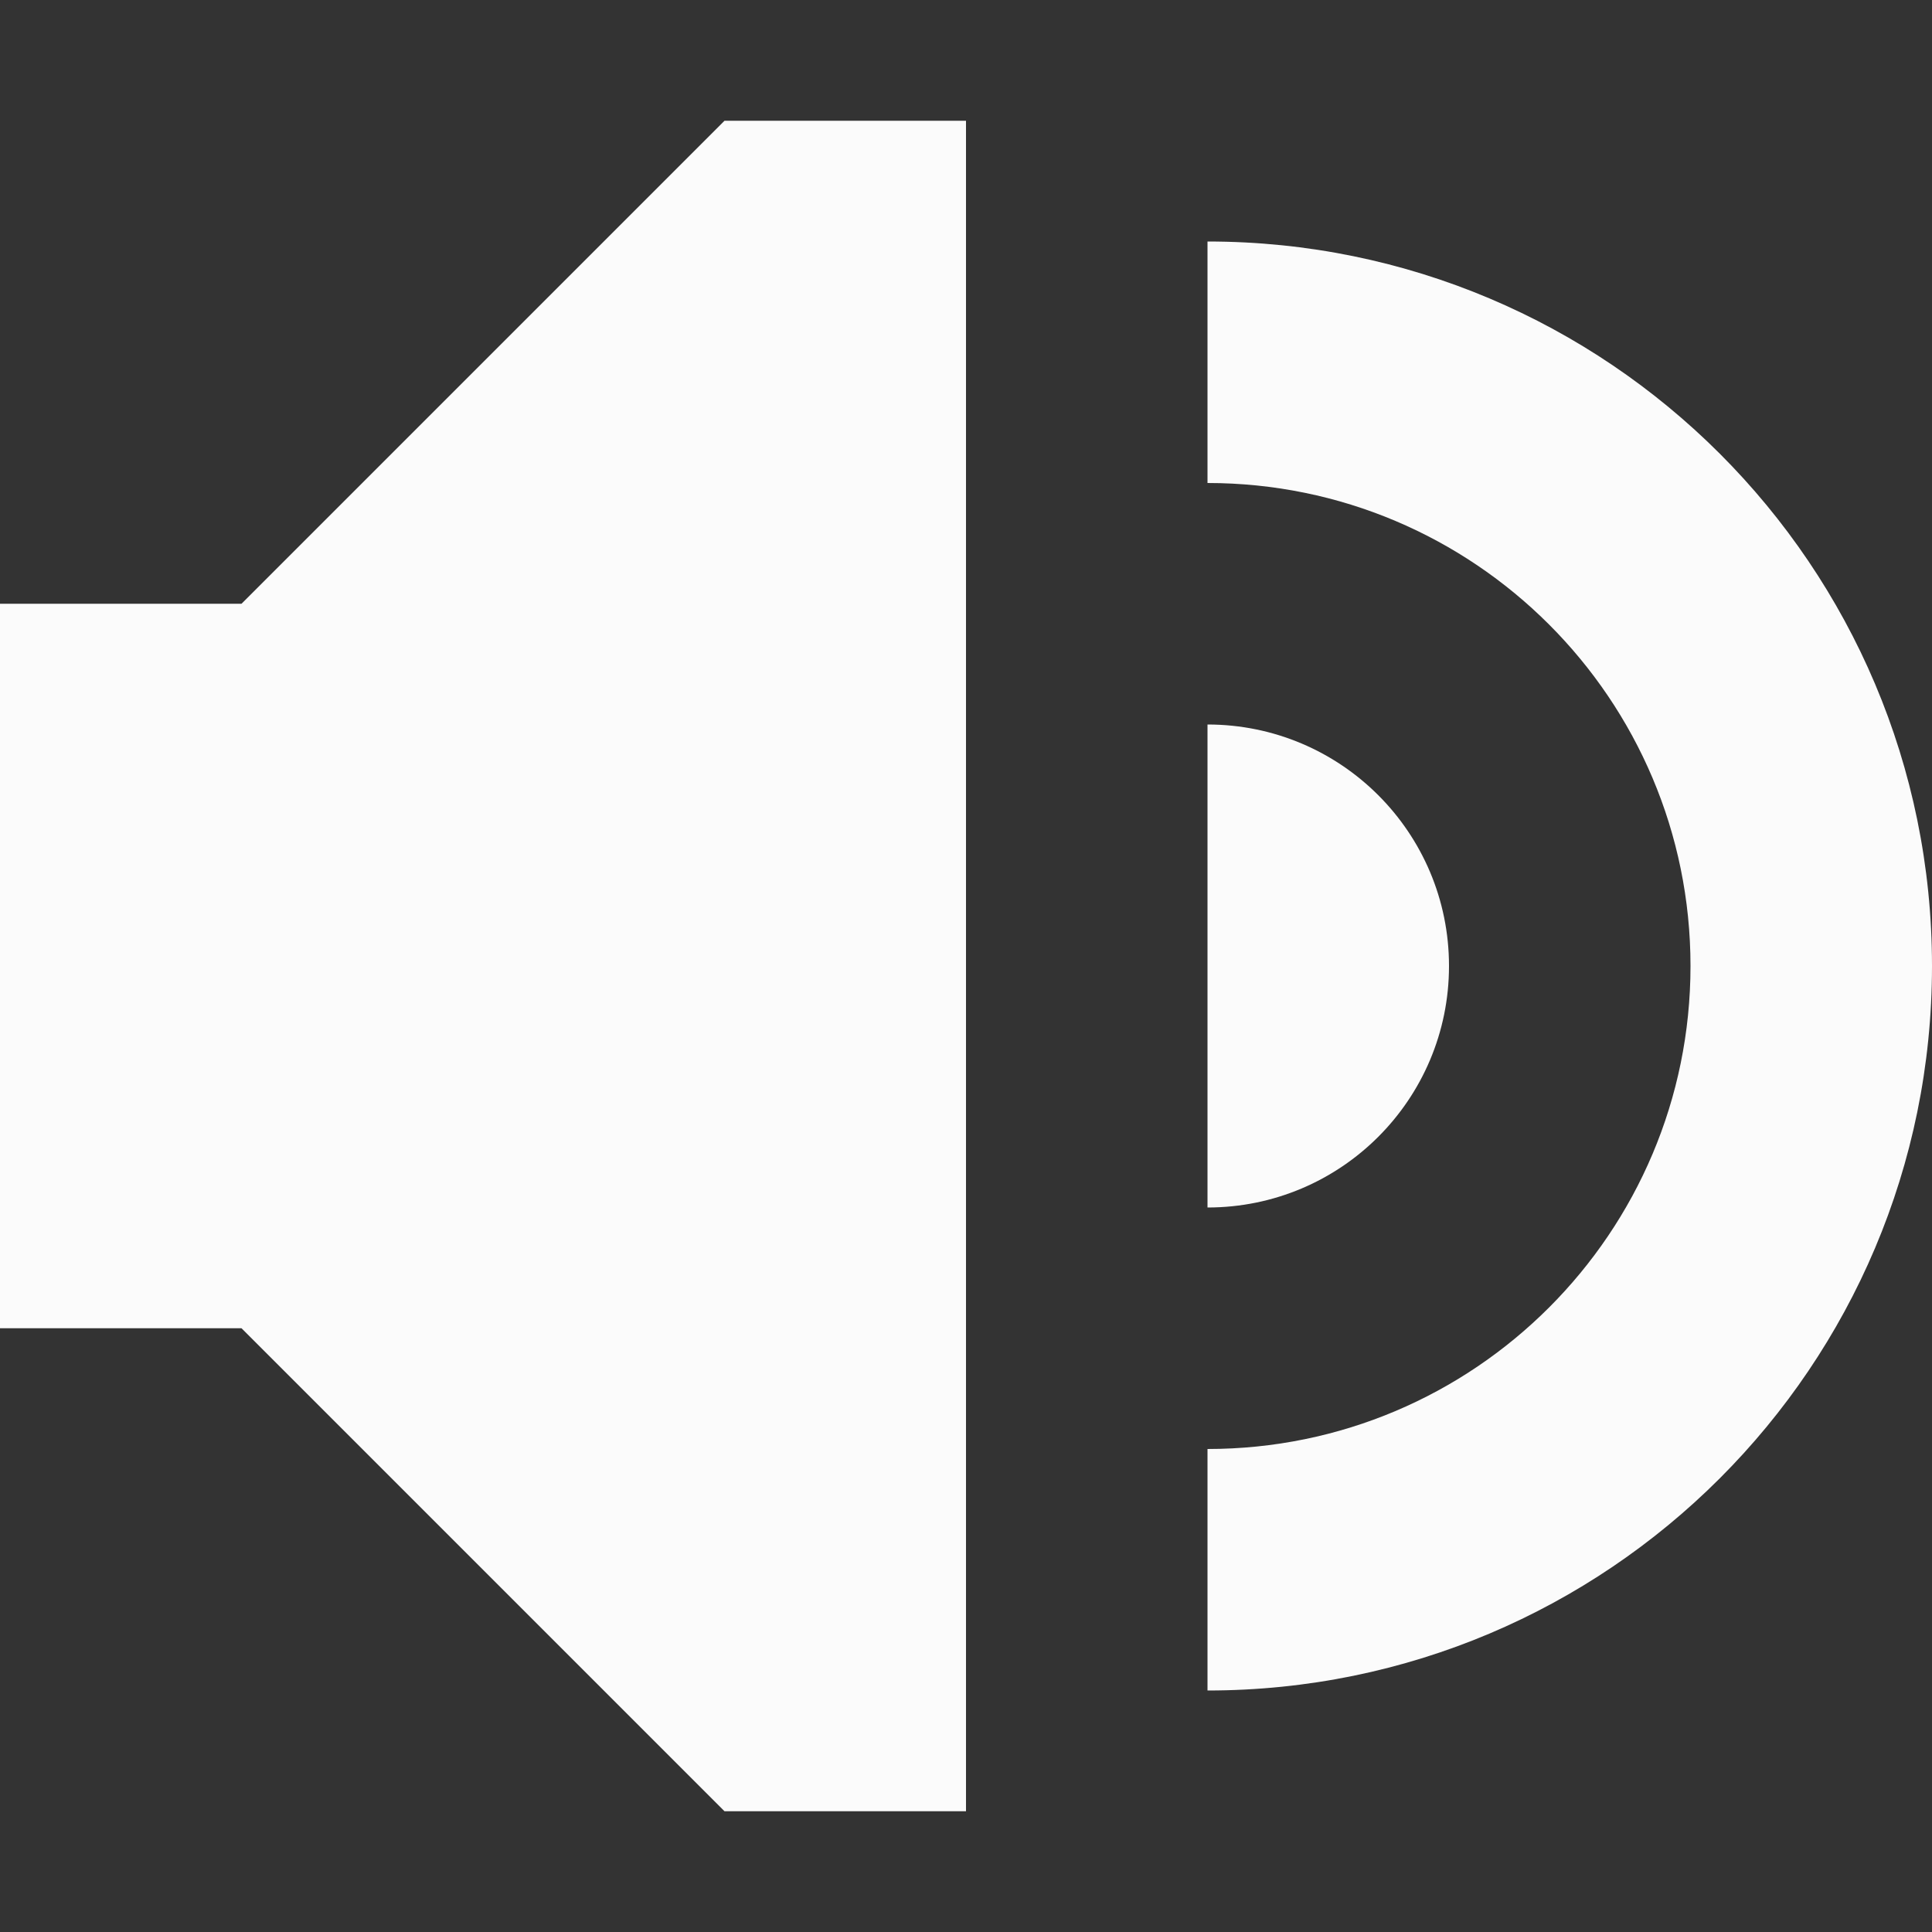 <svg viewBox="0 0 16 16" fill="none" xmlns="http://www.w3.org/2000/svg"><rect x="0" y="0" width="16" height="16" fill="#333333" stroke="none"/><g id="SVGRepo_bgCarrier" stroke-width="0"></g><g id="SVGRepo_tracerCarrier" stroke-linecap="round" stroke-linejoin="round"></g><g id="SVGRepo_iconCarrier"> <path d="M6 1H8V15H6L2 11H0V5H2L6 1Z" fill="#fbfbfb"></path> <path d="M14 8C14 5.791 12.209 4 10 4V2C13.314 2 16 4.686 16 8C16 11.314 13.314 14 10 14V12C12.209 12 14 10.209 14 8Z" fill="#fbfbfb"></path> <path d="M12 8C12 9.105 11.105 10 10 10V6C11.105 6 12 6.895 12 8Z" fill="#fbfbfb"></path> </g></svg>
